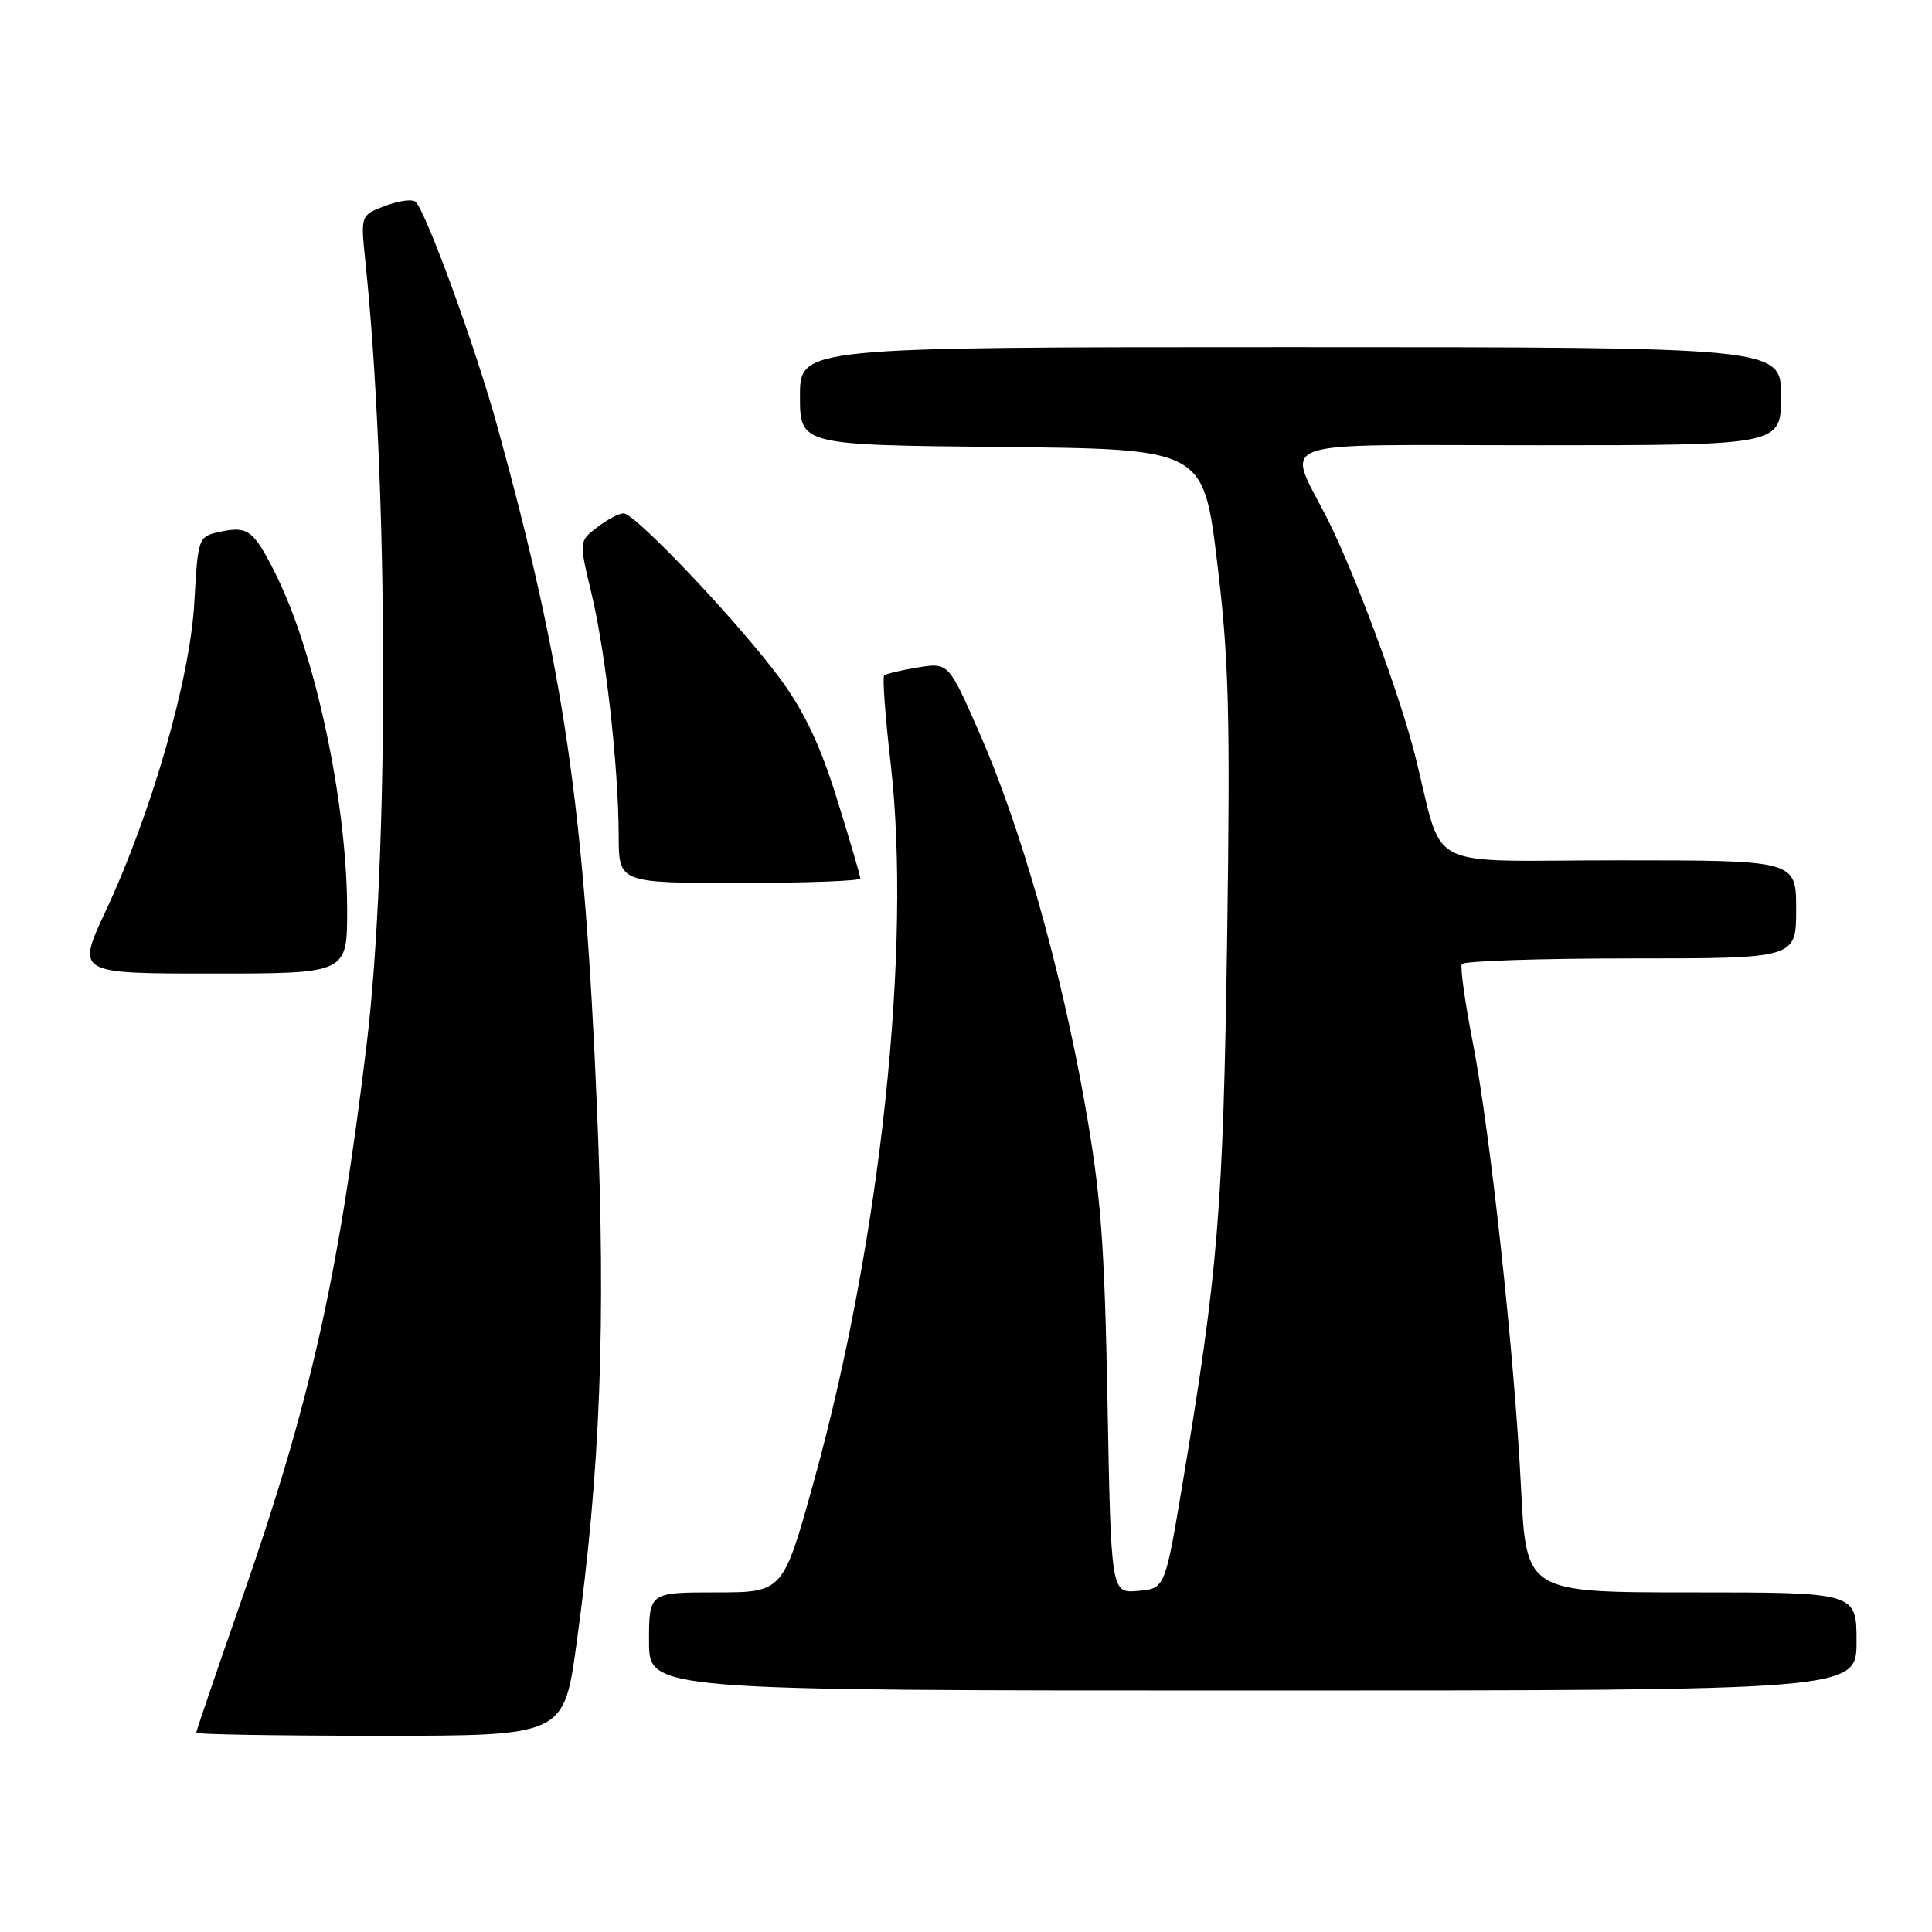 <?xml version="1.0" encoding="UTF-8" standalone="no"?>
<!DOCTYPE svg PUBLIC "-//W3C//DTD SVG 1.1//EN" "http://www.w3.org/Graphics/SVG/1.1/DTD/svg11.dtd" >
<svg xmlns="http://www.w3.org/2000/svg" xmlns:xlink="http://www.w3.org/1999/xlink" version="1.1" viewBox="0 0 256 256">
 <g >
 <path fill="currentColor"
d=" M 76.40 217.75 C 79.56 194.80 80.30 175.50 79.11 147.01 C 77.44 107.02 74.77 88.71 65.90 56.50 C 63.06 46.18 56.60 28.41 55.09 26.76 C 54.72 26.35 52.92 26.58 51.10 27.26 C 47.78 28.50 47.78 28.50 48.40 34.50 C 51.49 64.04 51.57 113.75 48.57 138.50 C 44.82 169.41 41.11 185.90 32.03 211.92 C 28.71 221.42 26.00 229.38 26.00 229.60 C 26.00 229.82 36.96 230.00 50.36 230.00 C 74.72 230.00 74.72 230.00 76.40 217.75 Z  M 246.00 217.50 C 246.00 211.00 246.00 211.00 224.12 211.00 C 202.24 211.00 202.24 211.00 201.55 197.25 C 200.66 179.42 197.48 150.06 195.13 138.00 C 194.11 132.78 193.47 128.16 193.70 127.75 C 193.93 127.34 203.99 127.00 216.06 127.00 C 238.00 127.00 238.00 127.00 238.00 120.50 C 238.00 114.00 238.00 114.00 214.54 114.00 C 188.02 114.00 191.47 115.79 187.48 100.00 C 185.43 91.92 179.65 76.30 176.01 69.00 C 170.46 57.88 167.33 59.00 203.93 59.00 C 236.00 59.00 236.00 59.00 236.00 52.50 C 236.00 46.00 236.00 46.00 171.00 46.00 C 106.00 46.00 106.00 46.00 106.00 52.48 C 106.00 58.97 106.00 58.97 132.73 59.23 C 159.46 59.50 159.46 59.50 161.28 74.50 C 162.84 87.33 163.03 94.57 162.60 124.50 C 162.07 160.33 161.42 168.31 156.71 196.50 C 154.37 210.50 154.37 210.50 150.79 210.80 C 147.22 211.11 147.22 211.11 146.75 185.80 C 146.35 164.44 145.88 158.24 143.70 146.00 C 140.52 128.14 135.24 109.55 129.80 97.17 C 125.69 87.79 125.69 87.79 121.63 88.44 C 119.40 88.80 117.38 89.28 117.15 89.52 C 116.92 89.75 117.30 94.96 118.01 101.11 C 120.83 125.59 116.70 164.31 107.85 196.25 C 103.76 211.00 103.76 211.00 94.88 211.00 C 86.00 211.00 86.00 211.00 86.00 217.50 C 86.00 224.00 86.00 224.00 166.00 224.00 C 246.00 224.00 246.00 224.00 246.00 217.50 Z  M 46.00 120.63 C 46.00 106.31 41.72 86.30 36.42 75.85 C 33.57 70.22 32.81 69.66 29.10 70.48 C 26.27 71.10 26.23 71.20 25.75 79.80 C 25.19 89.95 20.07 107.75 13.99 120.75 C 10.13 129.00 10.13 129.00 28.06 129.00 C 46.00 129.00 46.00 129.00 46.00 120.63 Z  M 114.00 116.41 C 114.00 116.08 112.62 111.36 110.92 105.91 C 108.71 98.80 106.60 94.32 103.40 89.97 C 97.95 82.56 84.15 67.99 82.62 68.02 C 82.00 68.03 80.42 68.87 79.11 69.88 C 76.72 71.72 76.72 71.72 78.37 78.61 C 80.26 86.48 81.96 101.56 81.98 110.75 C 82.00 117.00 82.00 117.00 98.00 117.00 C 106.80 117.00 114.00 116.73 114.00 116.41 Z "/>
</g>
</svg>